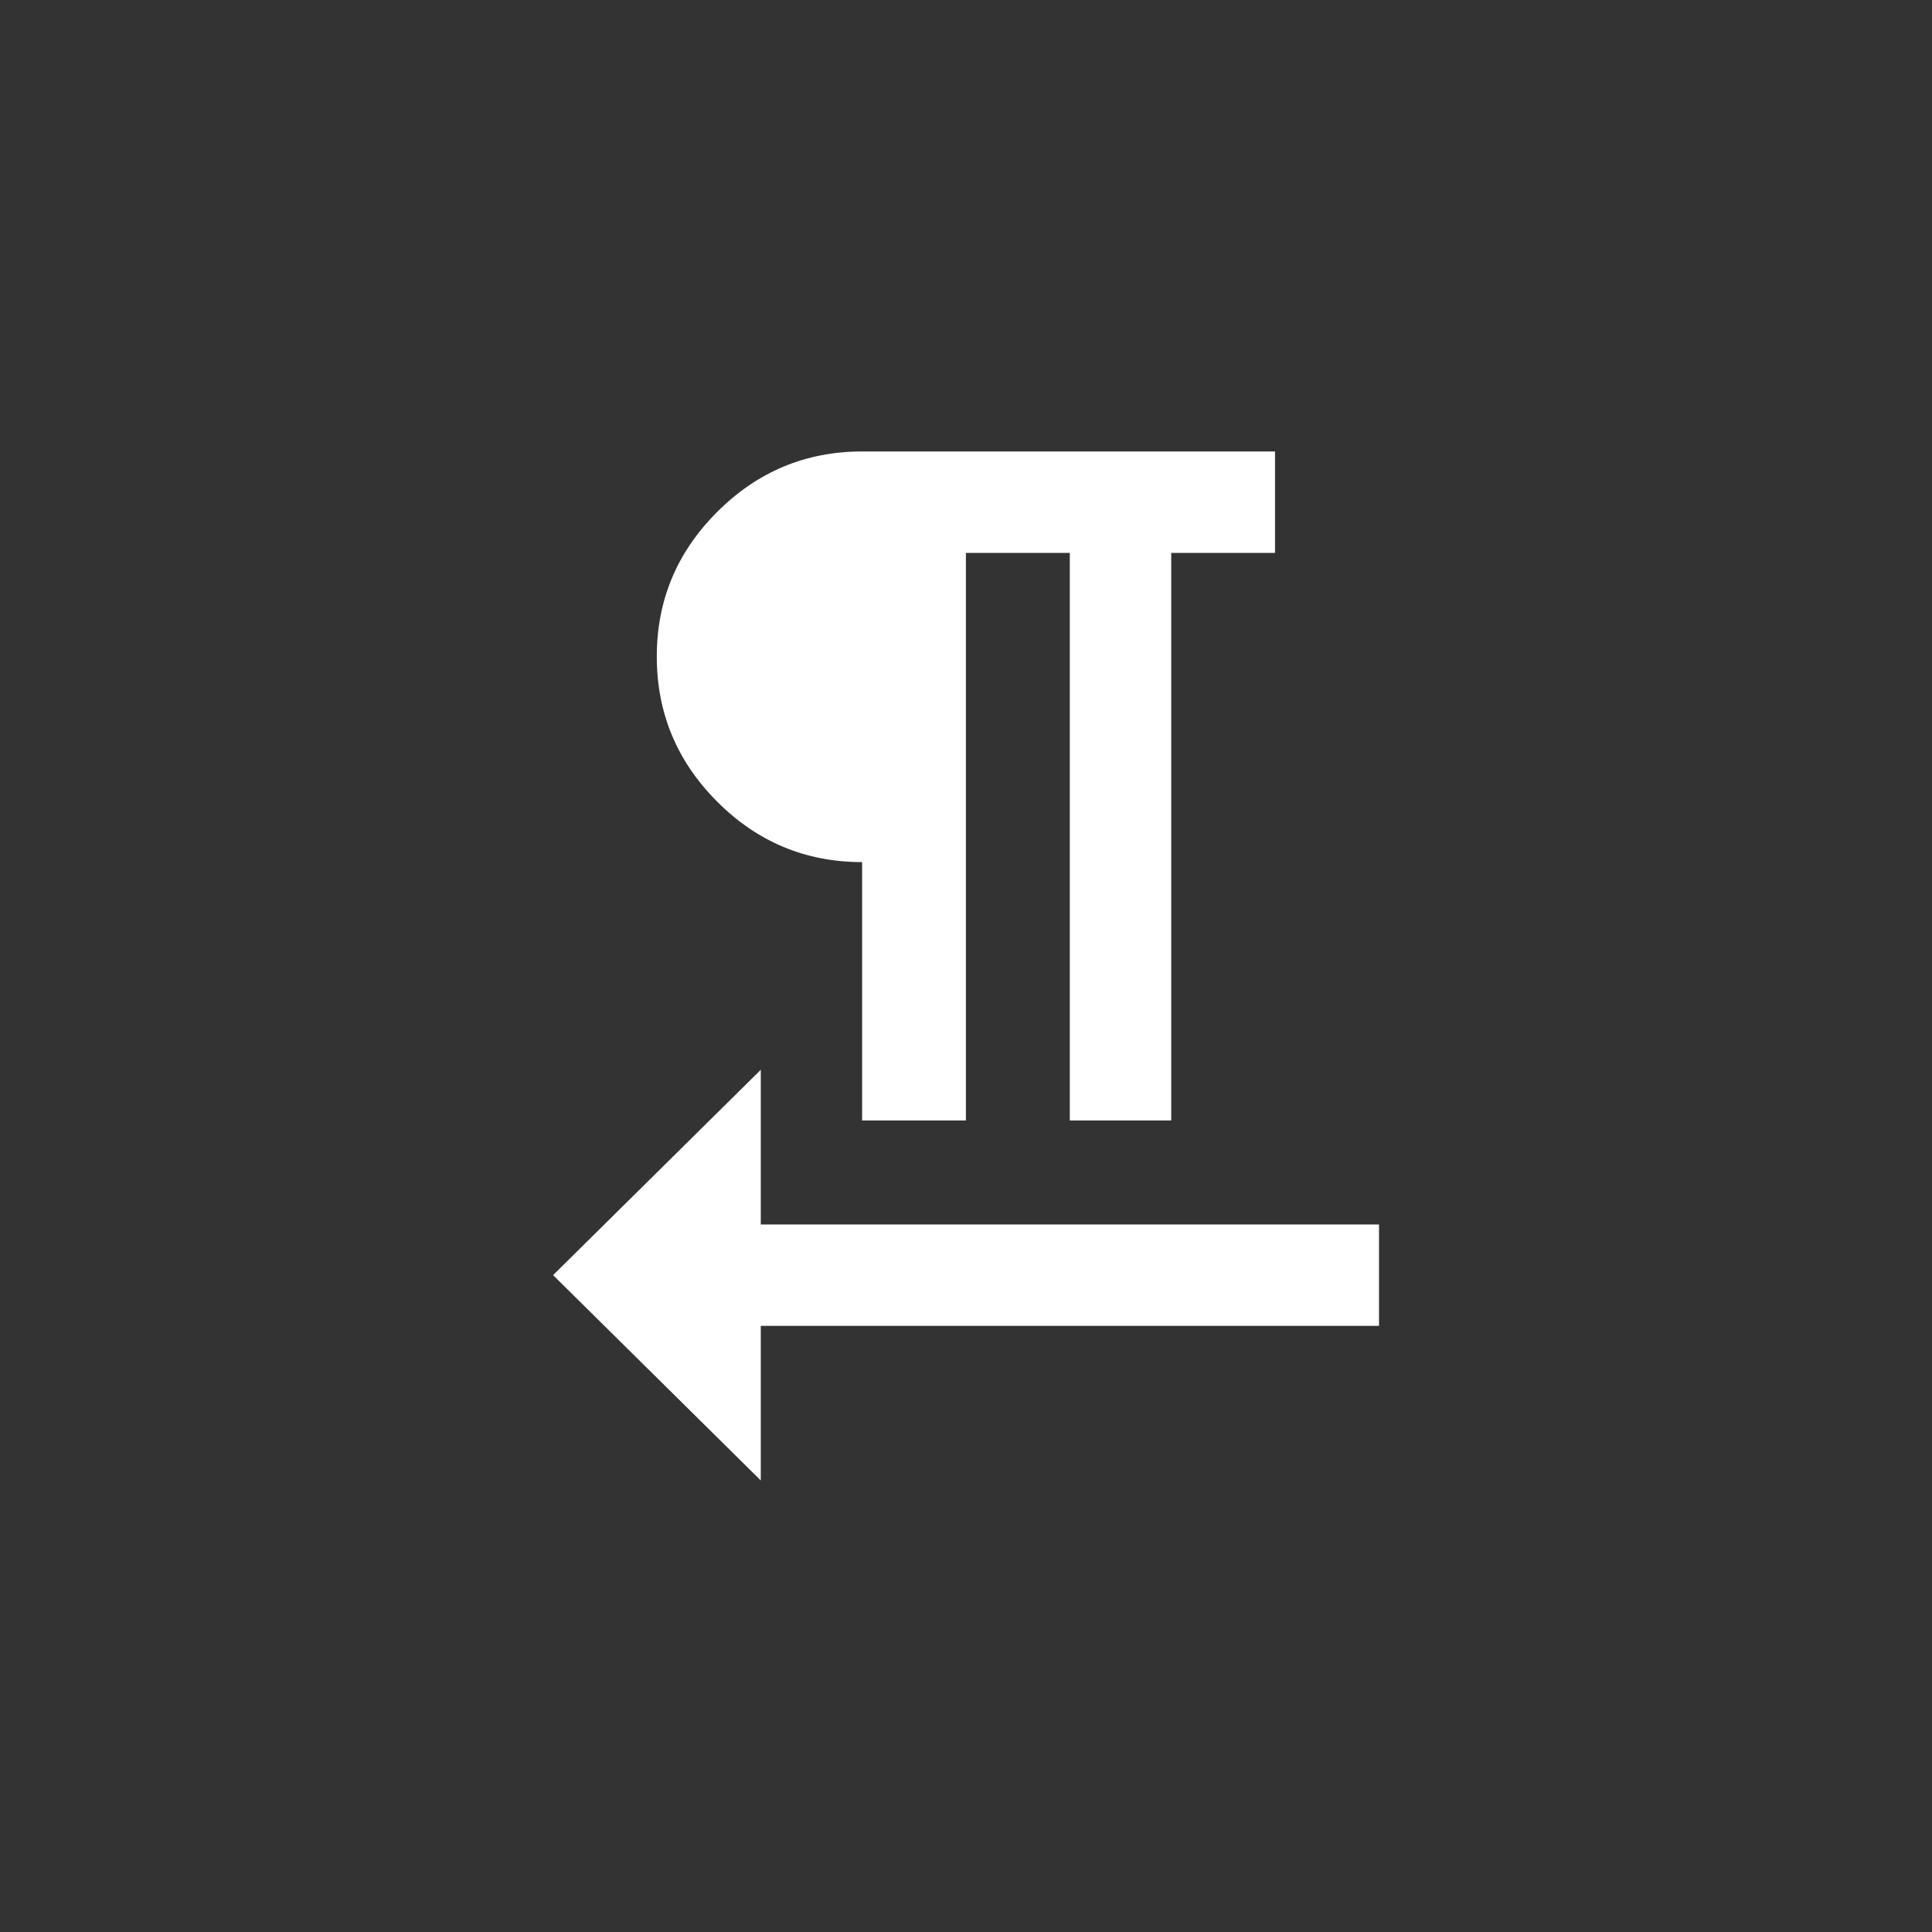 <!-- Generated by IcoMoon.io -->
<svg version="1.1" xmlns="http://www.w3.org/2000/svg" width="40" height="40" viewBox="0 0 40 40">
<rect x="0" y="0" width="40" height="40" fill="#333333" stroke="none"/>
<title>mt-format_textdirection_r_to_l</title>
<path fill="#fff" d="M15.751 25.351h12.8v2.1h-12.8v3.2l-4.3-4.251 4.3-4.251v3.2zM17.849 17.849q-1.751 0-3-1.251t-1.251-3 1.251-3 3-1.251h8.549v2.1h-2.149v11.751h-2.1v-11.751h-2.151v11.751h-2.149v-5.349z"></path>
</svg>
